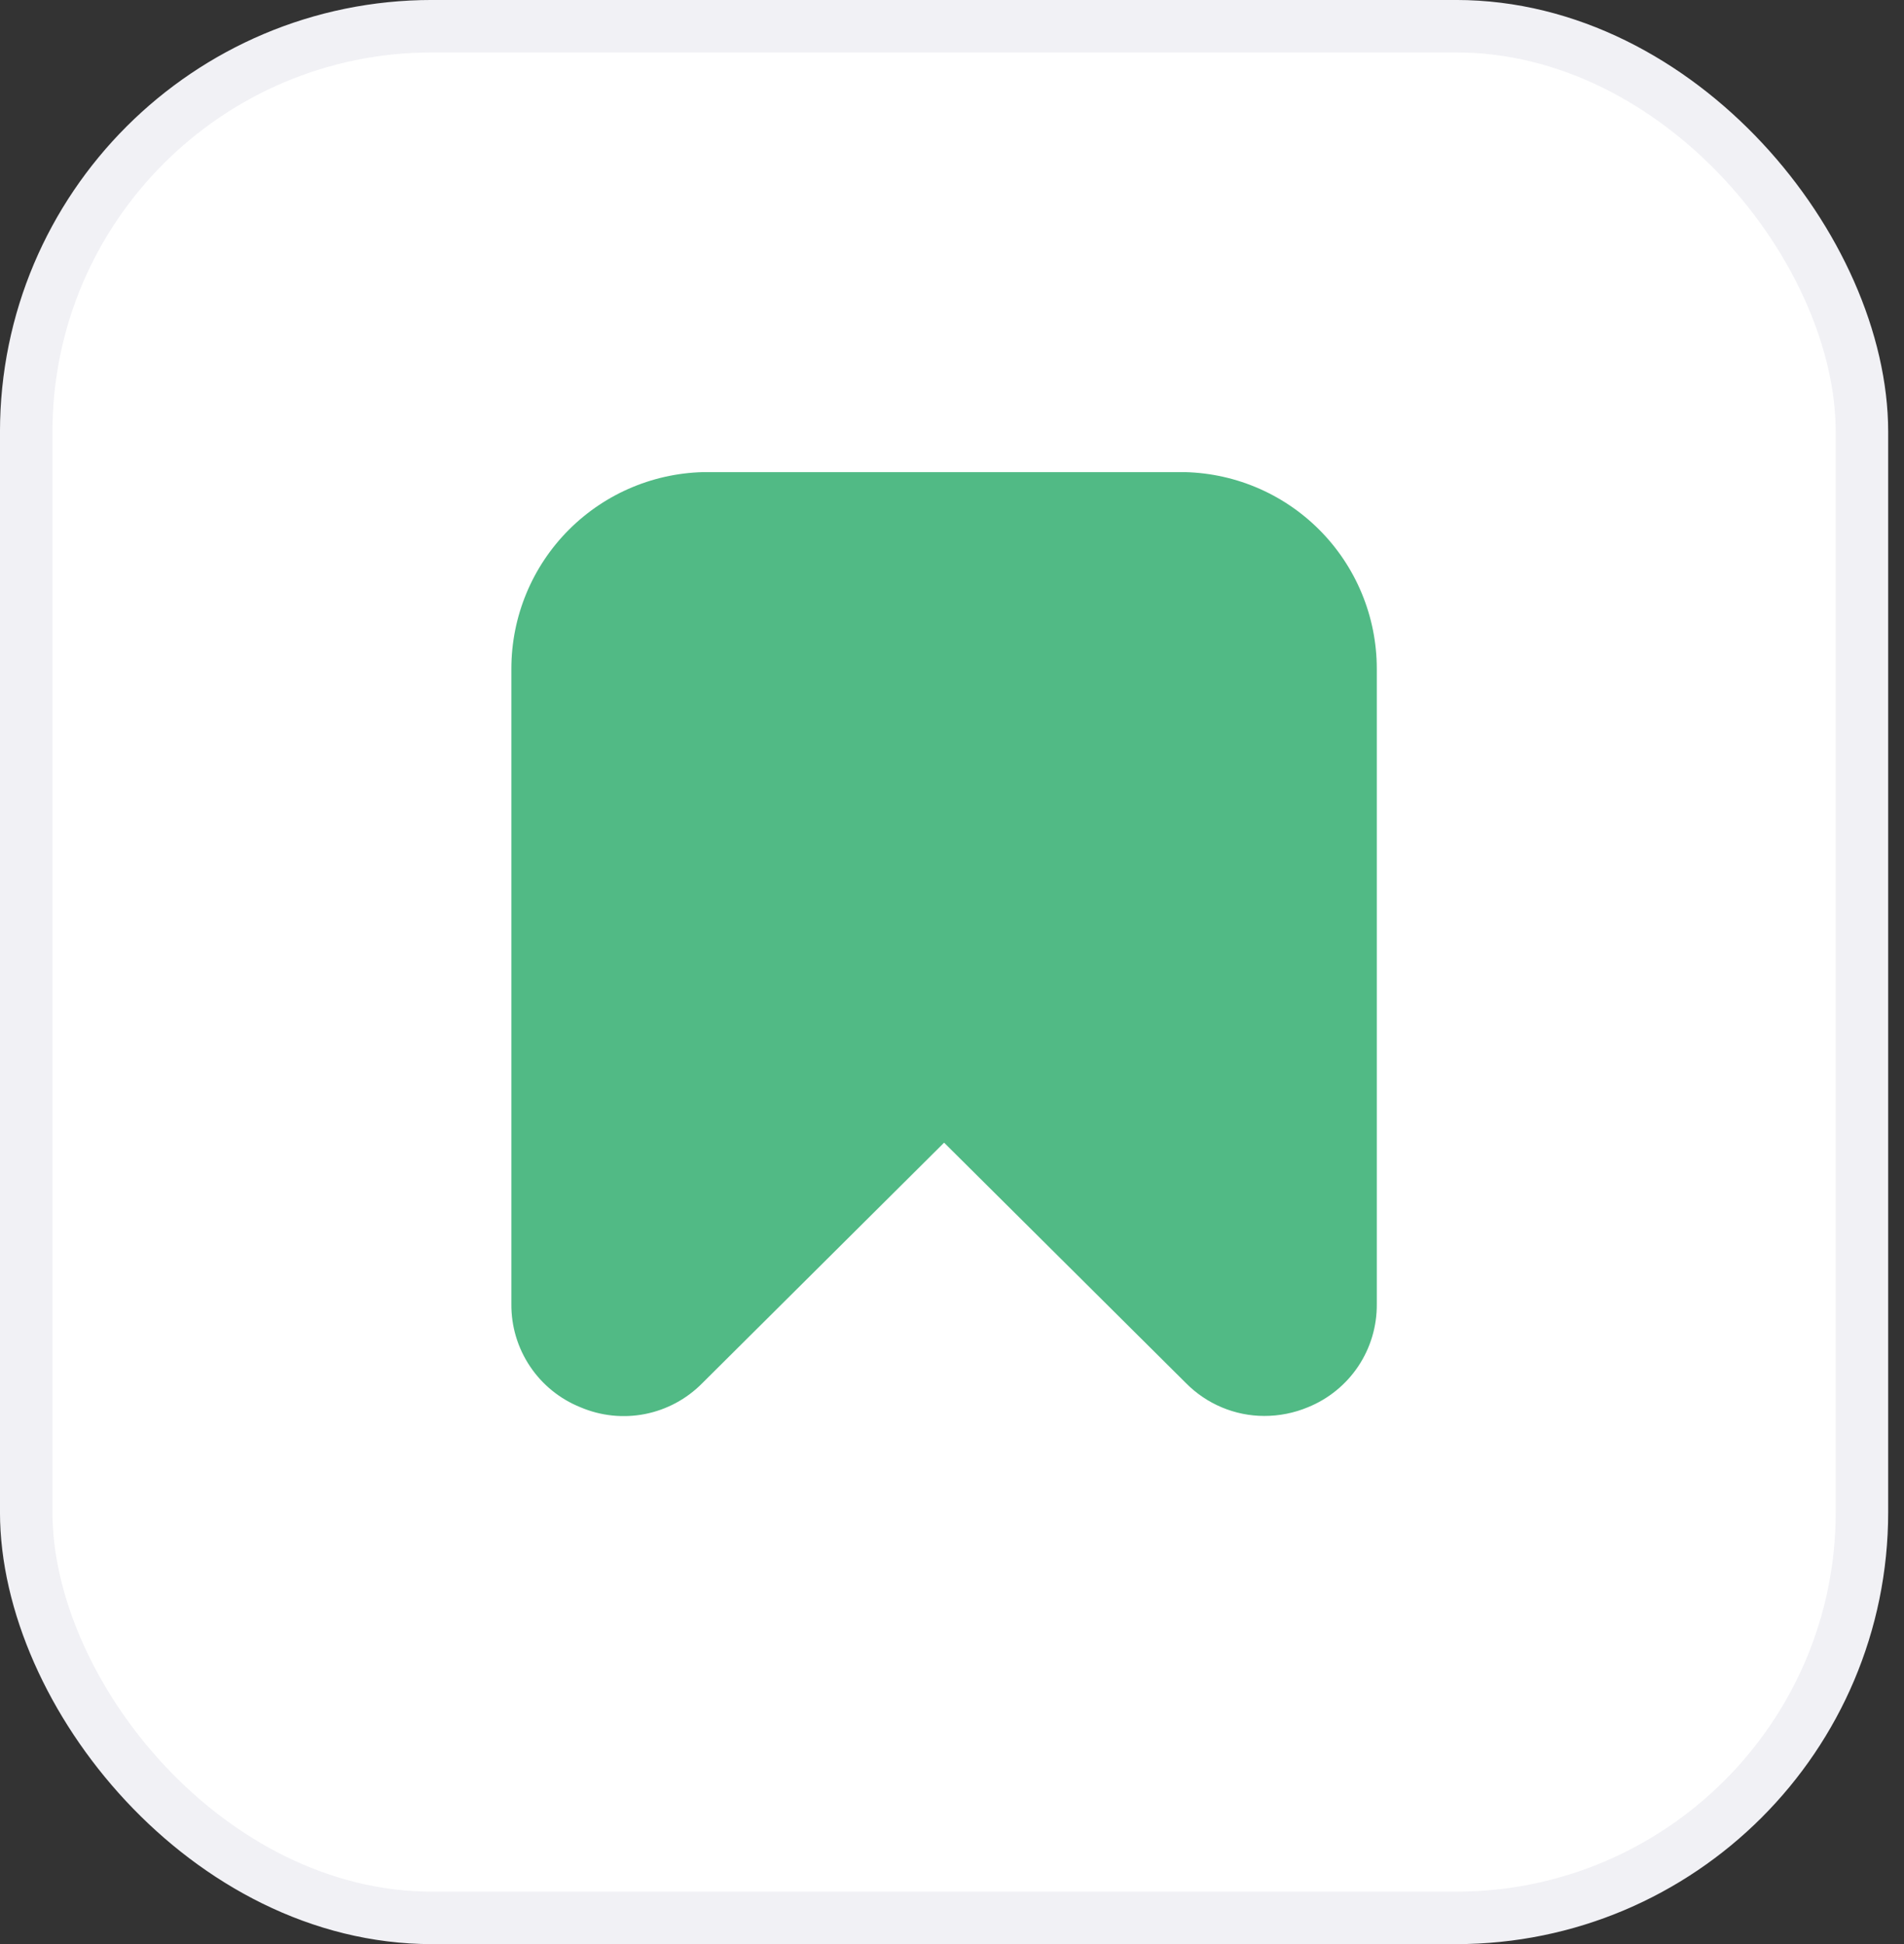 <svg width="47" height="48" viewBox="0 0 47 48" fill="none" xmlns="http://www.w3.org/2000/svg">
<rect x="0" y="0" width="47" height="48" fill="#333333" stroke="none"/>
<rect x="0.647" y="0.647" width="45.315" height="46.705" rx="10.019" fill="white"/>
<rect x="0.647" y="0.647" width="45.315" height="46.705" rx="10.019" stroke="#F1F1F5" stroke-width="1.295"/>
<mask id="mask0_264_492" style="mask-type:alpha" maskUnits="userSpaceOnUse" x="7" y="7" width="32" height="32">
<rect x="7.769" y="7.77" width="31.073" height="31.073" fill="#D9D9D9"/>
</mask>
<g mask="url(#mask0_264_492)">
</g>
<g clip-path="url(#clip0_264_492)">
<path d="M14 14C14 13.448 14.448 13 15 13H32C32.552 13 33 13.448 33 14V32.769C33 33.632 31.979 34.09 31.334 33.515L24.657 27.561C24.294 27.237 23.749 27.222 23.368 27.526L15.624 33.705C14.969 34.227 14 33.761 14 32.923V14Z" fill="#51BA85"/>
<path d="M31.206 34.959C30.847 34.959 30.491 34.886 30.16 34.747C29.829 34.608 29.529 34.405 29.276 34.149L23.305 28.212L17.333 34.153C16.949 34.542 16.457 34.806 15.921 34.912C15.385 35.017 14.83 34.959 14.327 34.744C13.82 34.54 13.386 34.188 13.082 33.733C12.778 33.278 12.618 32.743 12.623 32.196V16.51C12.623 15.222 13.135 13.987 14.045 13.077C14.956 12.166 16.191 11.655 17.478 11.655H29.131C29.768 11.655 30.4 11.78 30.989 12.024C31.578 12.268 32.113 12.626 32.564 13.077C33.015 13.528 33.372 14.063 33.616 14.652C33.86 15.241 33.986 15.872 33.986 16.51V32.196C33.991 32.742 33.832 33.278 33.529 33.732C33.225 34.187 32.792 34.539 32.286 34.744C31.944 34.887 31.576 34.96 31.206 34.959ZM17.478 13.597C16.706 13.597 15.965 13.904 15.418 14.45C14.872 14.996 14.565 15.737 14.565 16.51V32.196C14.565 32.358 14.613 32.516 14.702 32.651C14.792 32.785 14.919 32.891 15.068 32.953C15.218 33.015 15.382 33.032 15.541 33.001C15.7 32.97 15.846 32.892 15.961 32.779L22.625 26.155C22.807 25.974 23.053 25.873 23.309 25.873C23.566 25.873 23.812 25.974 23.994 26.155L30.65 32.777C30.765 32.891 30.911 32.968 31.07 32.999C31.229 33.03 31.393 33.014 31.543 32.951C31.692 32.889 31.819 32.784 31.909 32.649C31.998 32.514 32.046 32.356 32.046 32.194V16.51C32.046 15.737 31.739 14.996 31.193 14.45C30.646 13.904 29.905 13.597 29.133 13.597H17.478Z" fill="#51BA85"/>
</g>
<defs>
<clipPath id="clip0_264_492">
<rect width="23.305" height="23.305" fill="white" transform="translate(11.652 11.657)"/>
</clipPath>
</defs>
</svg>
